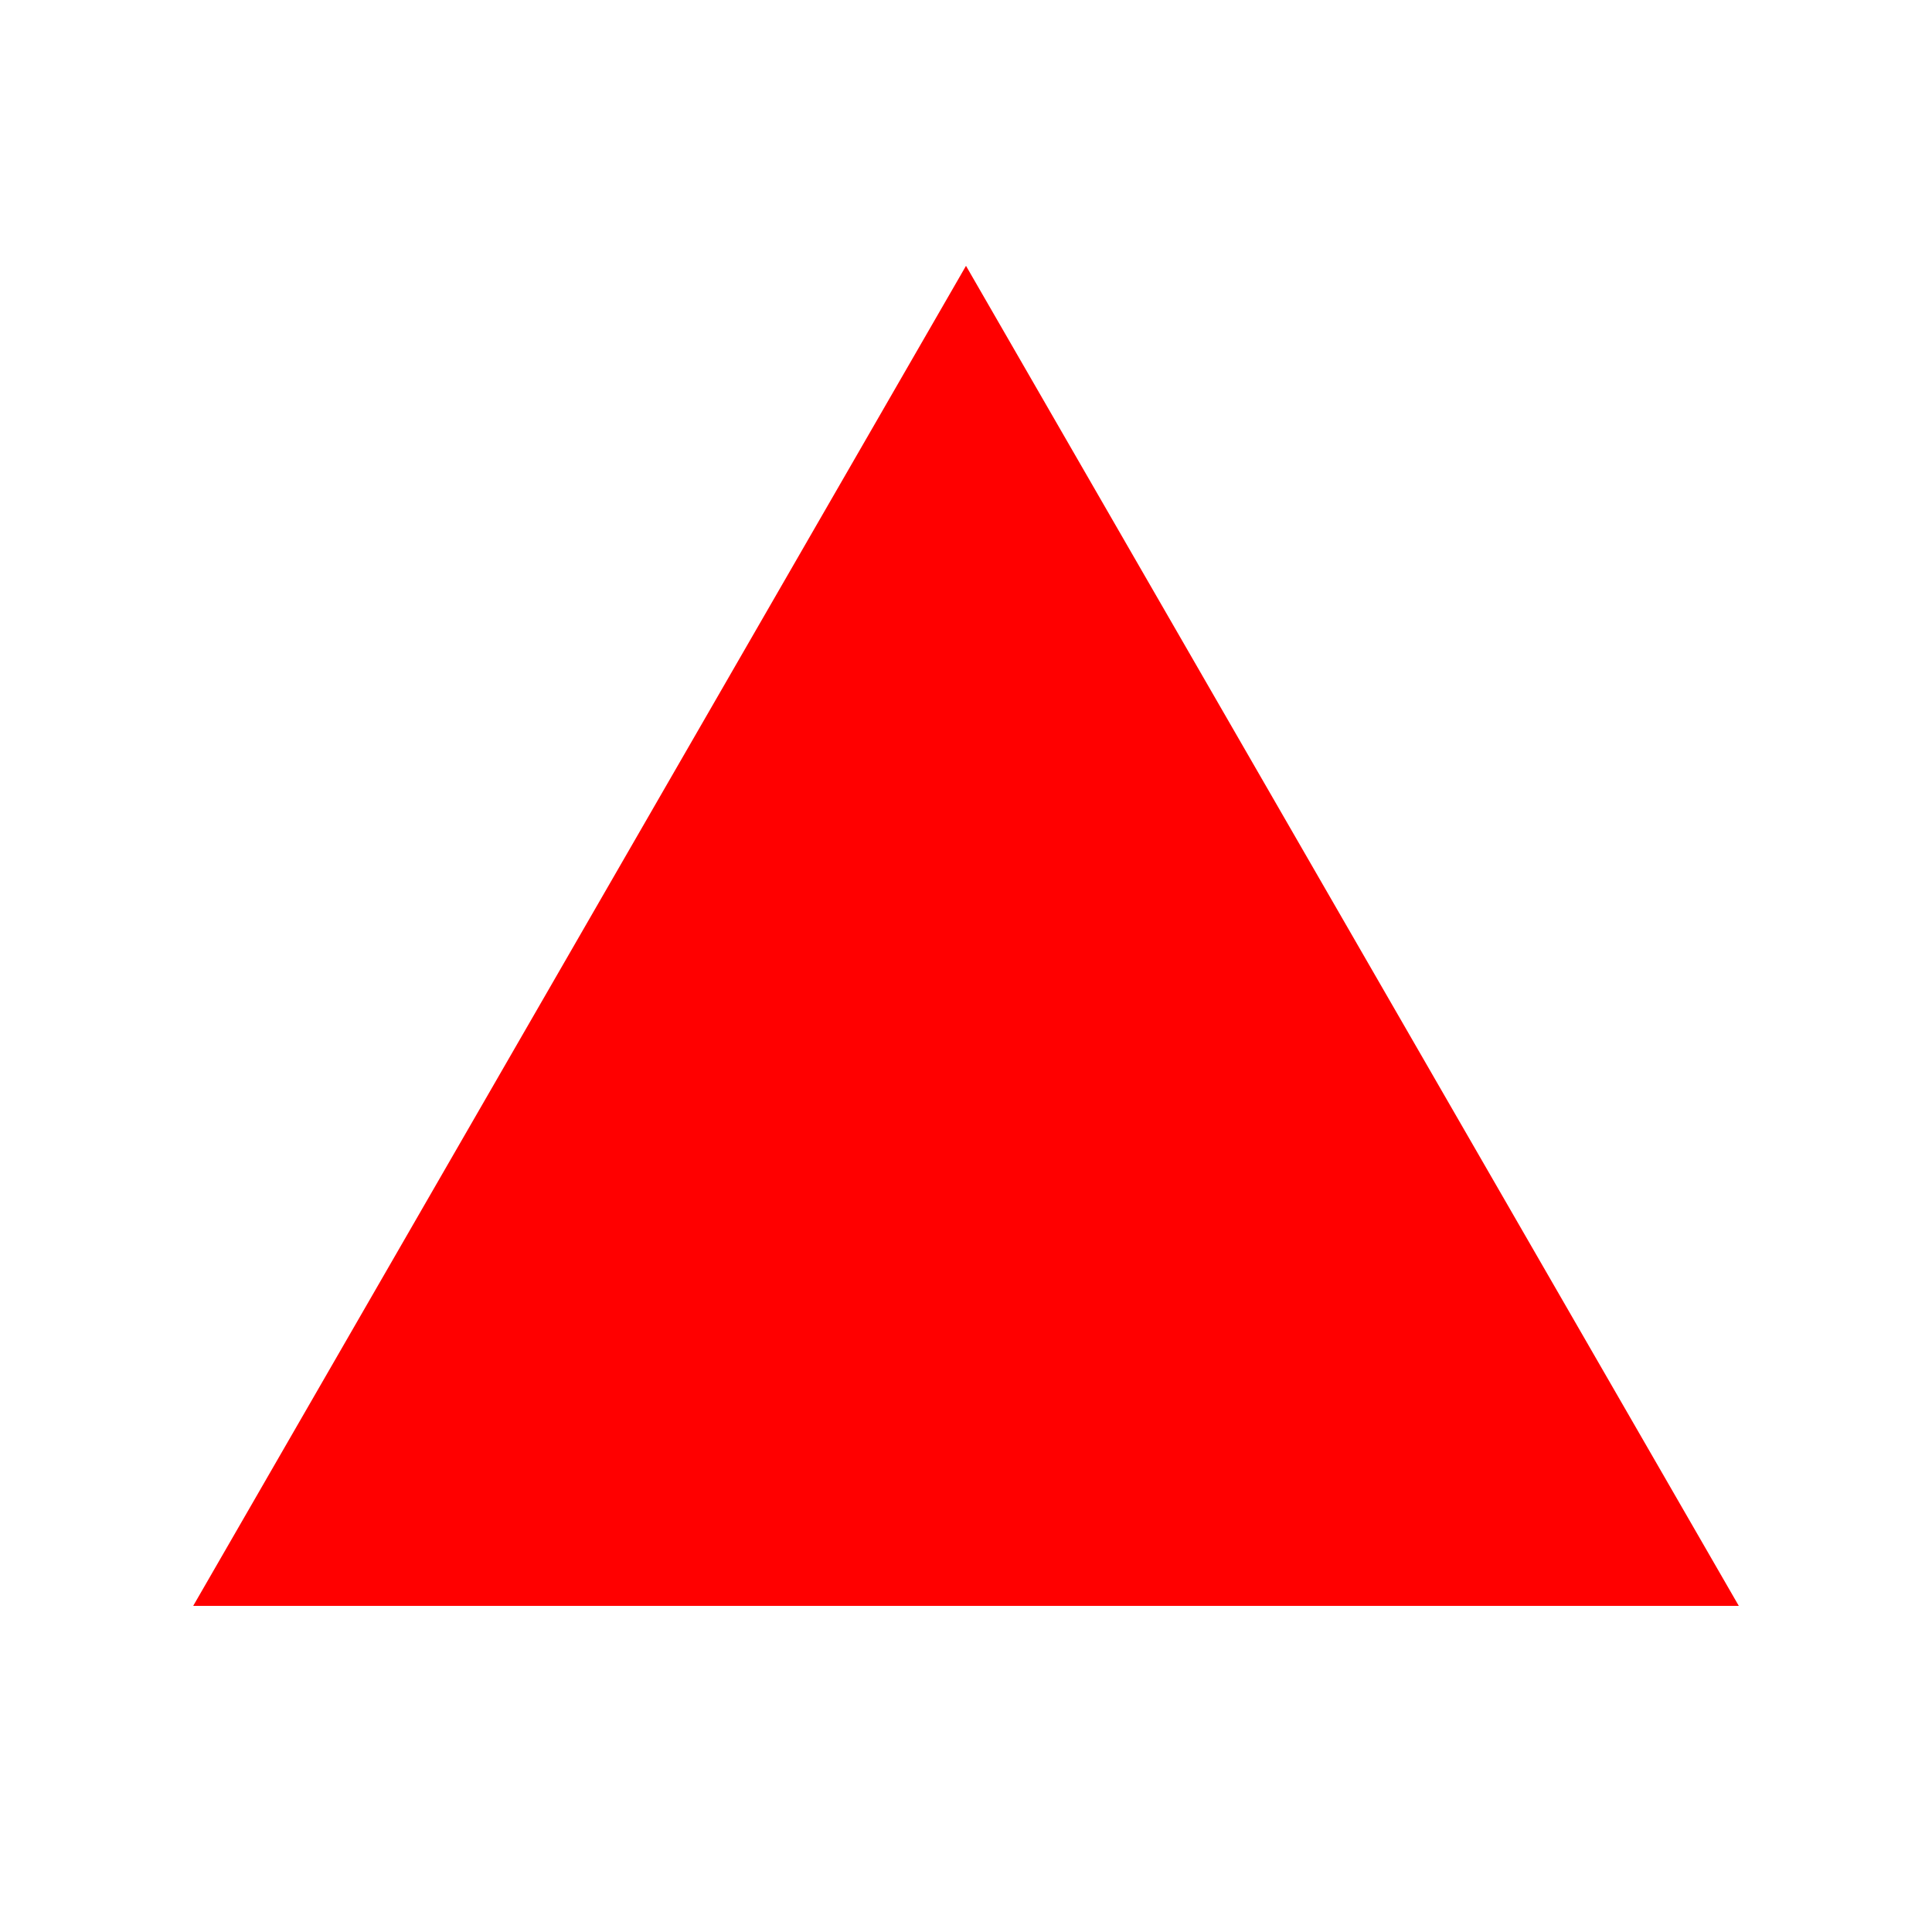 <svg fill="#000" height="100" viewBox="0 0 100 100" xmlns="http://www.w3.org/2000/svg" xmlns:xlink="http://www.w3.org/1999/xlink">
  <defs>
    <mask id="hole">
      <rect width="100%" height="100%" fill="white"/>
      <polygon points="30,71.56 70,71.56 50,33.27"/>
    </mask>
  </defs>
  <polygon points="10,83.12 90,83.12 50,13.76" fill="red" mask="url(#hole)"/>
</svg>
